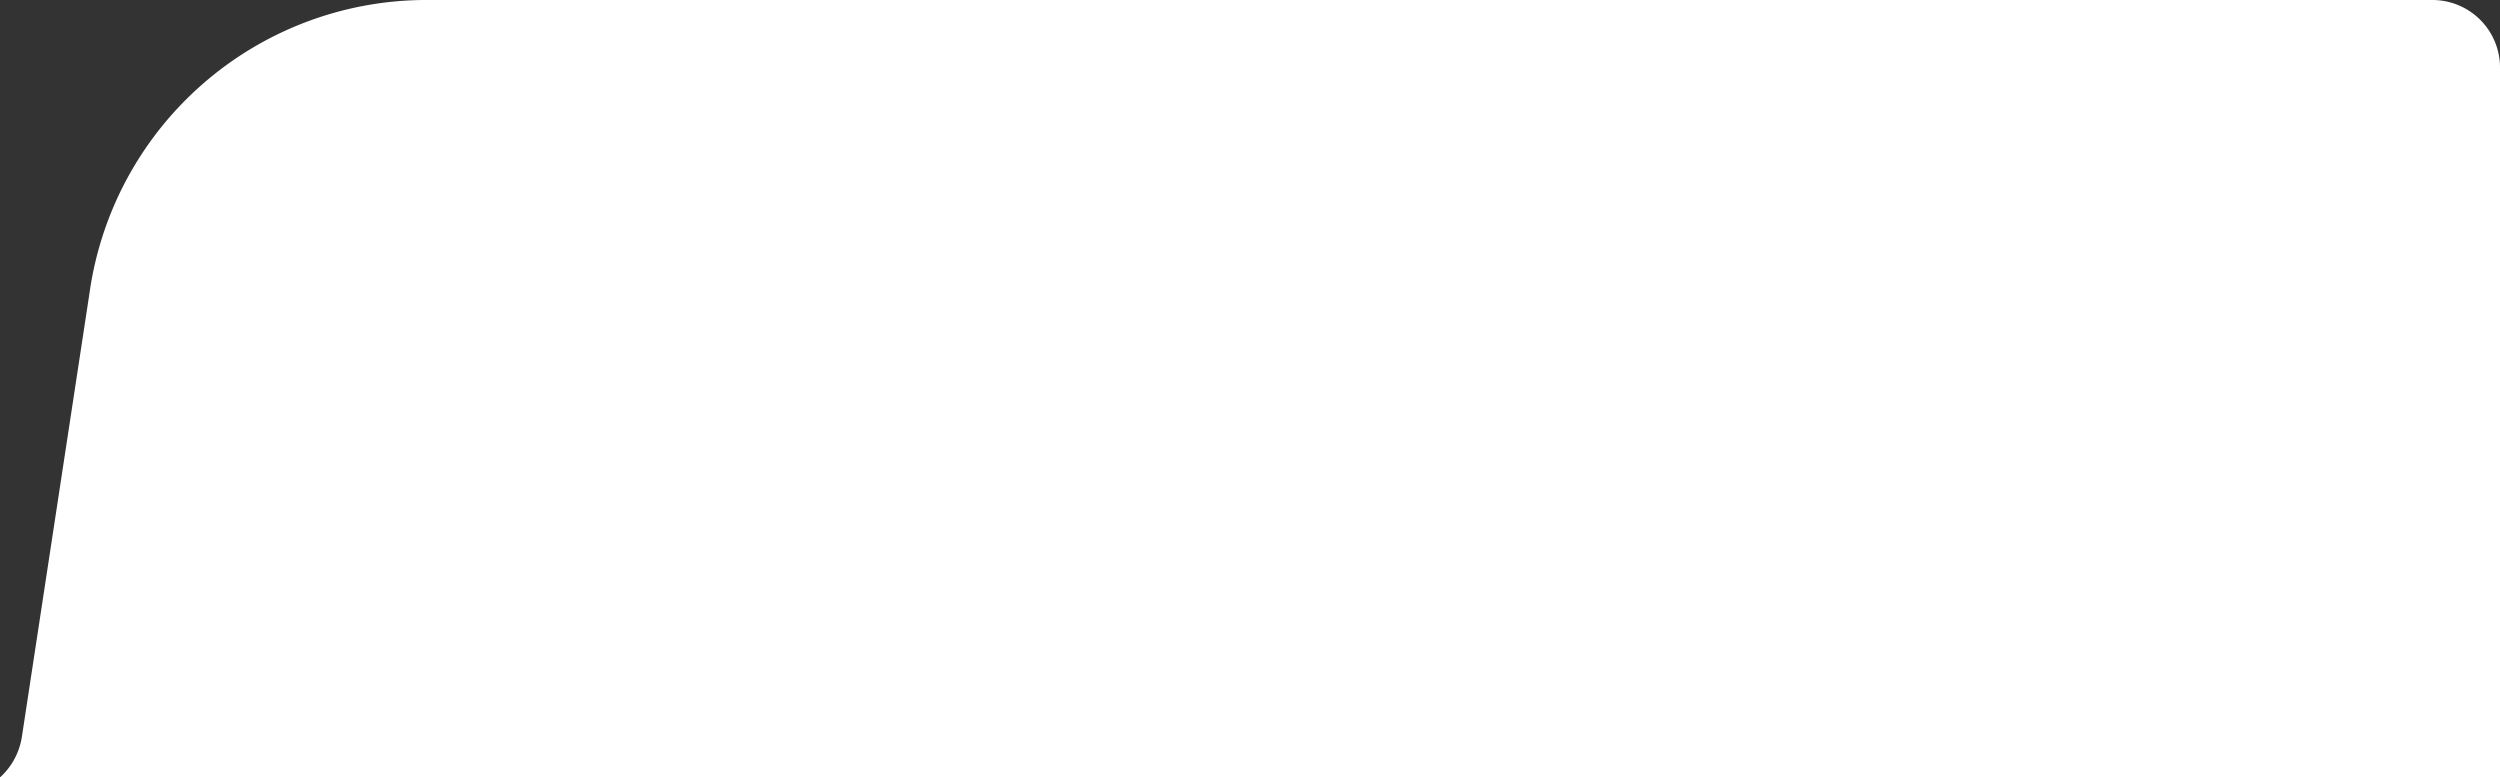 <svg id="图层_1" height="46px" data-name="图层 1" xmlns="http://www.w3.org/2000/svg" viewBox="0 0 147.92 46"><rect x="0" y="0" width="147.92" height="46" fill="#333333" stroke="none"/><defs><style>.cls-1{fill:#ffffff;}</style></defs><title>日语</title><path id="Path" class="cls-1" d="M27.13,0H146a4,4,0,0,1,4,4.09V46H2.08a4.09,4.09,0,0,0,1.3-2.44l4-26.25A20.14,20.14,0,0,1,27.13,0Z" transform="translate(-2.08)"/></svg>